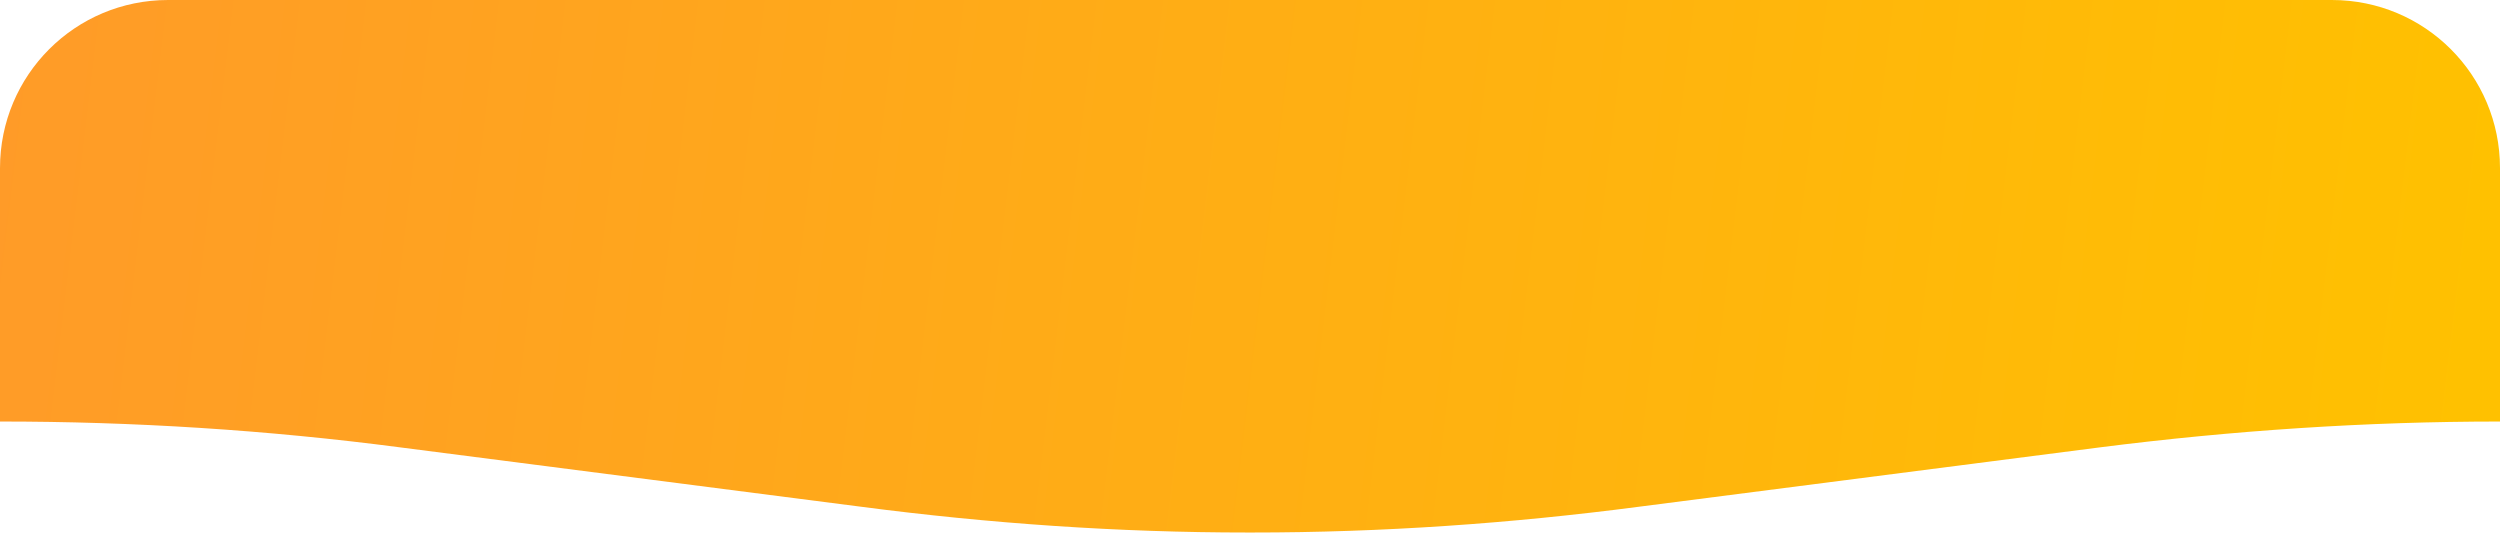 <?xml version="1.0" encoding="UTF-8"?>
<svg id="Layer_1" data-name="Layer 1" xmlns="http://www.w3.org/2000/svg" xmlns:xlink="http://www.w3.org/1999/xlink" version="1.1" viewBox="0 0 446 95">
  <defs>
    <style>
      .cls-1 {
        fill: url(#linear-gradient);
        stroke-width: 0px;
      }
    </style>
    <linearGradient id="linear-gradient" x1="-1.3" y1="12.5" x2="442.5" y2="65.6" gradientUnits="userSpaceOnUse">
      <stop offset="0" stop-color="#ff9b28"/>
      <stop offset="1" stop-color="#ffc100"/>
    </linearGradient>
  </defs>
  <path class="cls-1" d="M446,75.2h0V30c0-16.6-13.4-30-30-30H30C13.4,0,0,13.4,0,30v45.2h0c23.8,0,47.6,1.5,71.3,4.6l82.3,10.6c22.9,3,46,4.6,69,4.6s.5,0,.8,0c23.1,0,46.1-1.6,69-4.6l82.3-10.6c23.6-3,47.4-4.6,71.3-4.6Z"/>
</svg>